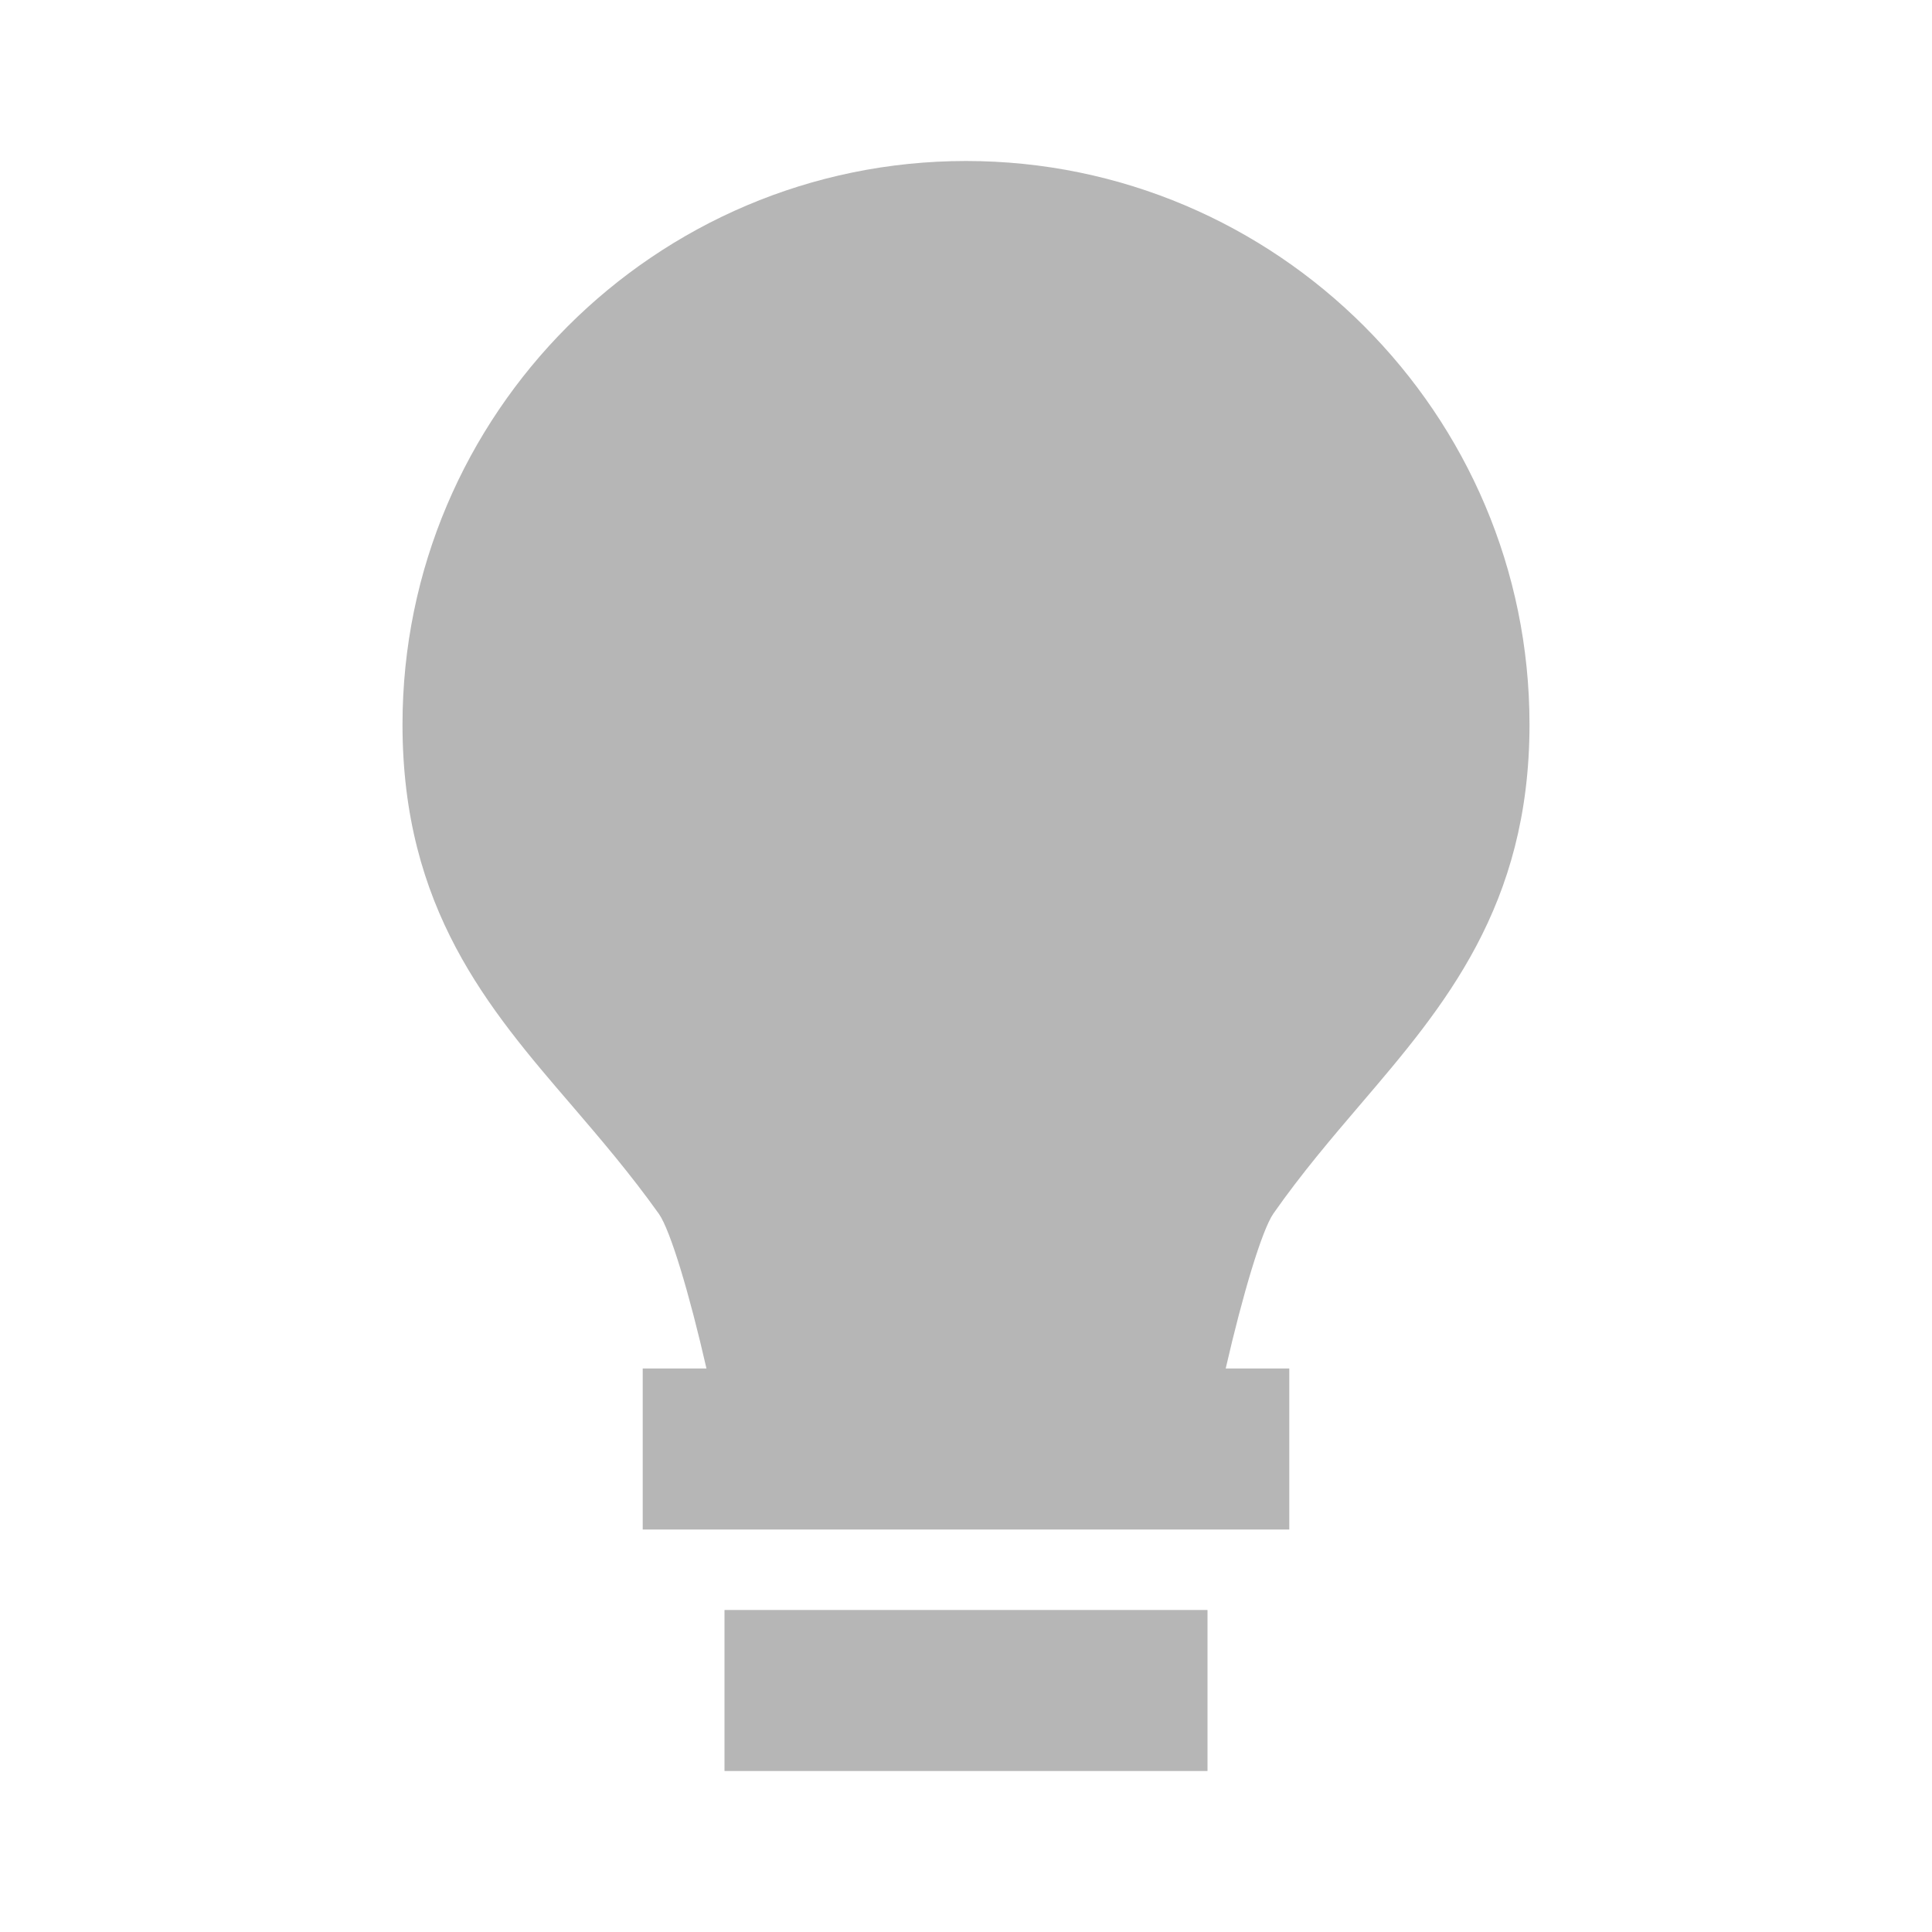<svg width="132" height="132" viewBox="0 0 132 132" fill="none" xmlns="http://www.w3.org/2000/svg">
<path d="M49.5 110H82.5V121H49.5V110ZM92.983 75.416C98.648 68.783 104.5 61.925 104.5 49.5C104.5 28.276 87.225 11 66 11C44.776 11 27.5 28.276 27.5 49.5C27.5 62.068 33.368 68.904 39.056 75.515C41.025 77.814 43.065 80.195 45.017 82.934C45.809 84.067 47.108 88.412 48.268 93.5H43.912V104.5H88.088V93.5H83.743C84.915 88.401 86.218 84.046 87.004 82.912C88.941 80.146 90.998 77.743 92.983 75.416Z" fill="#B6B6B6"/>
</svg>
